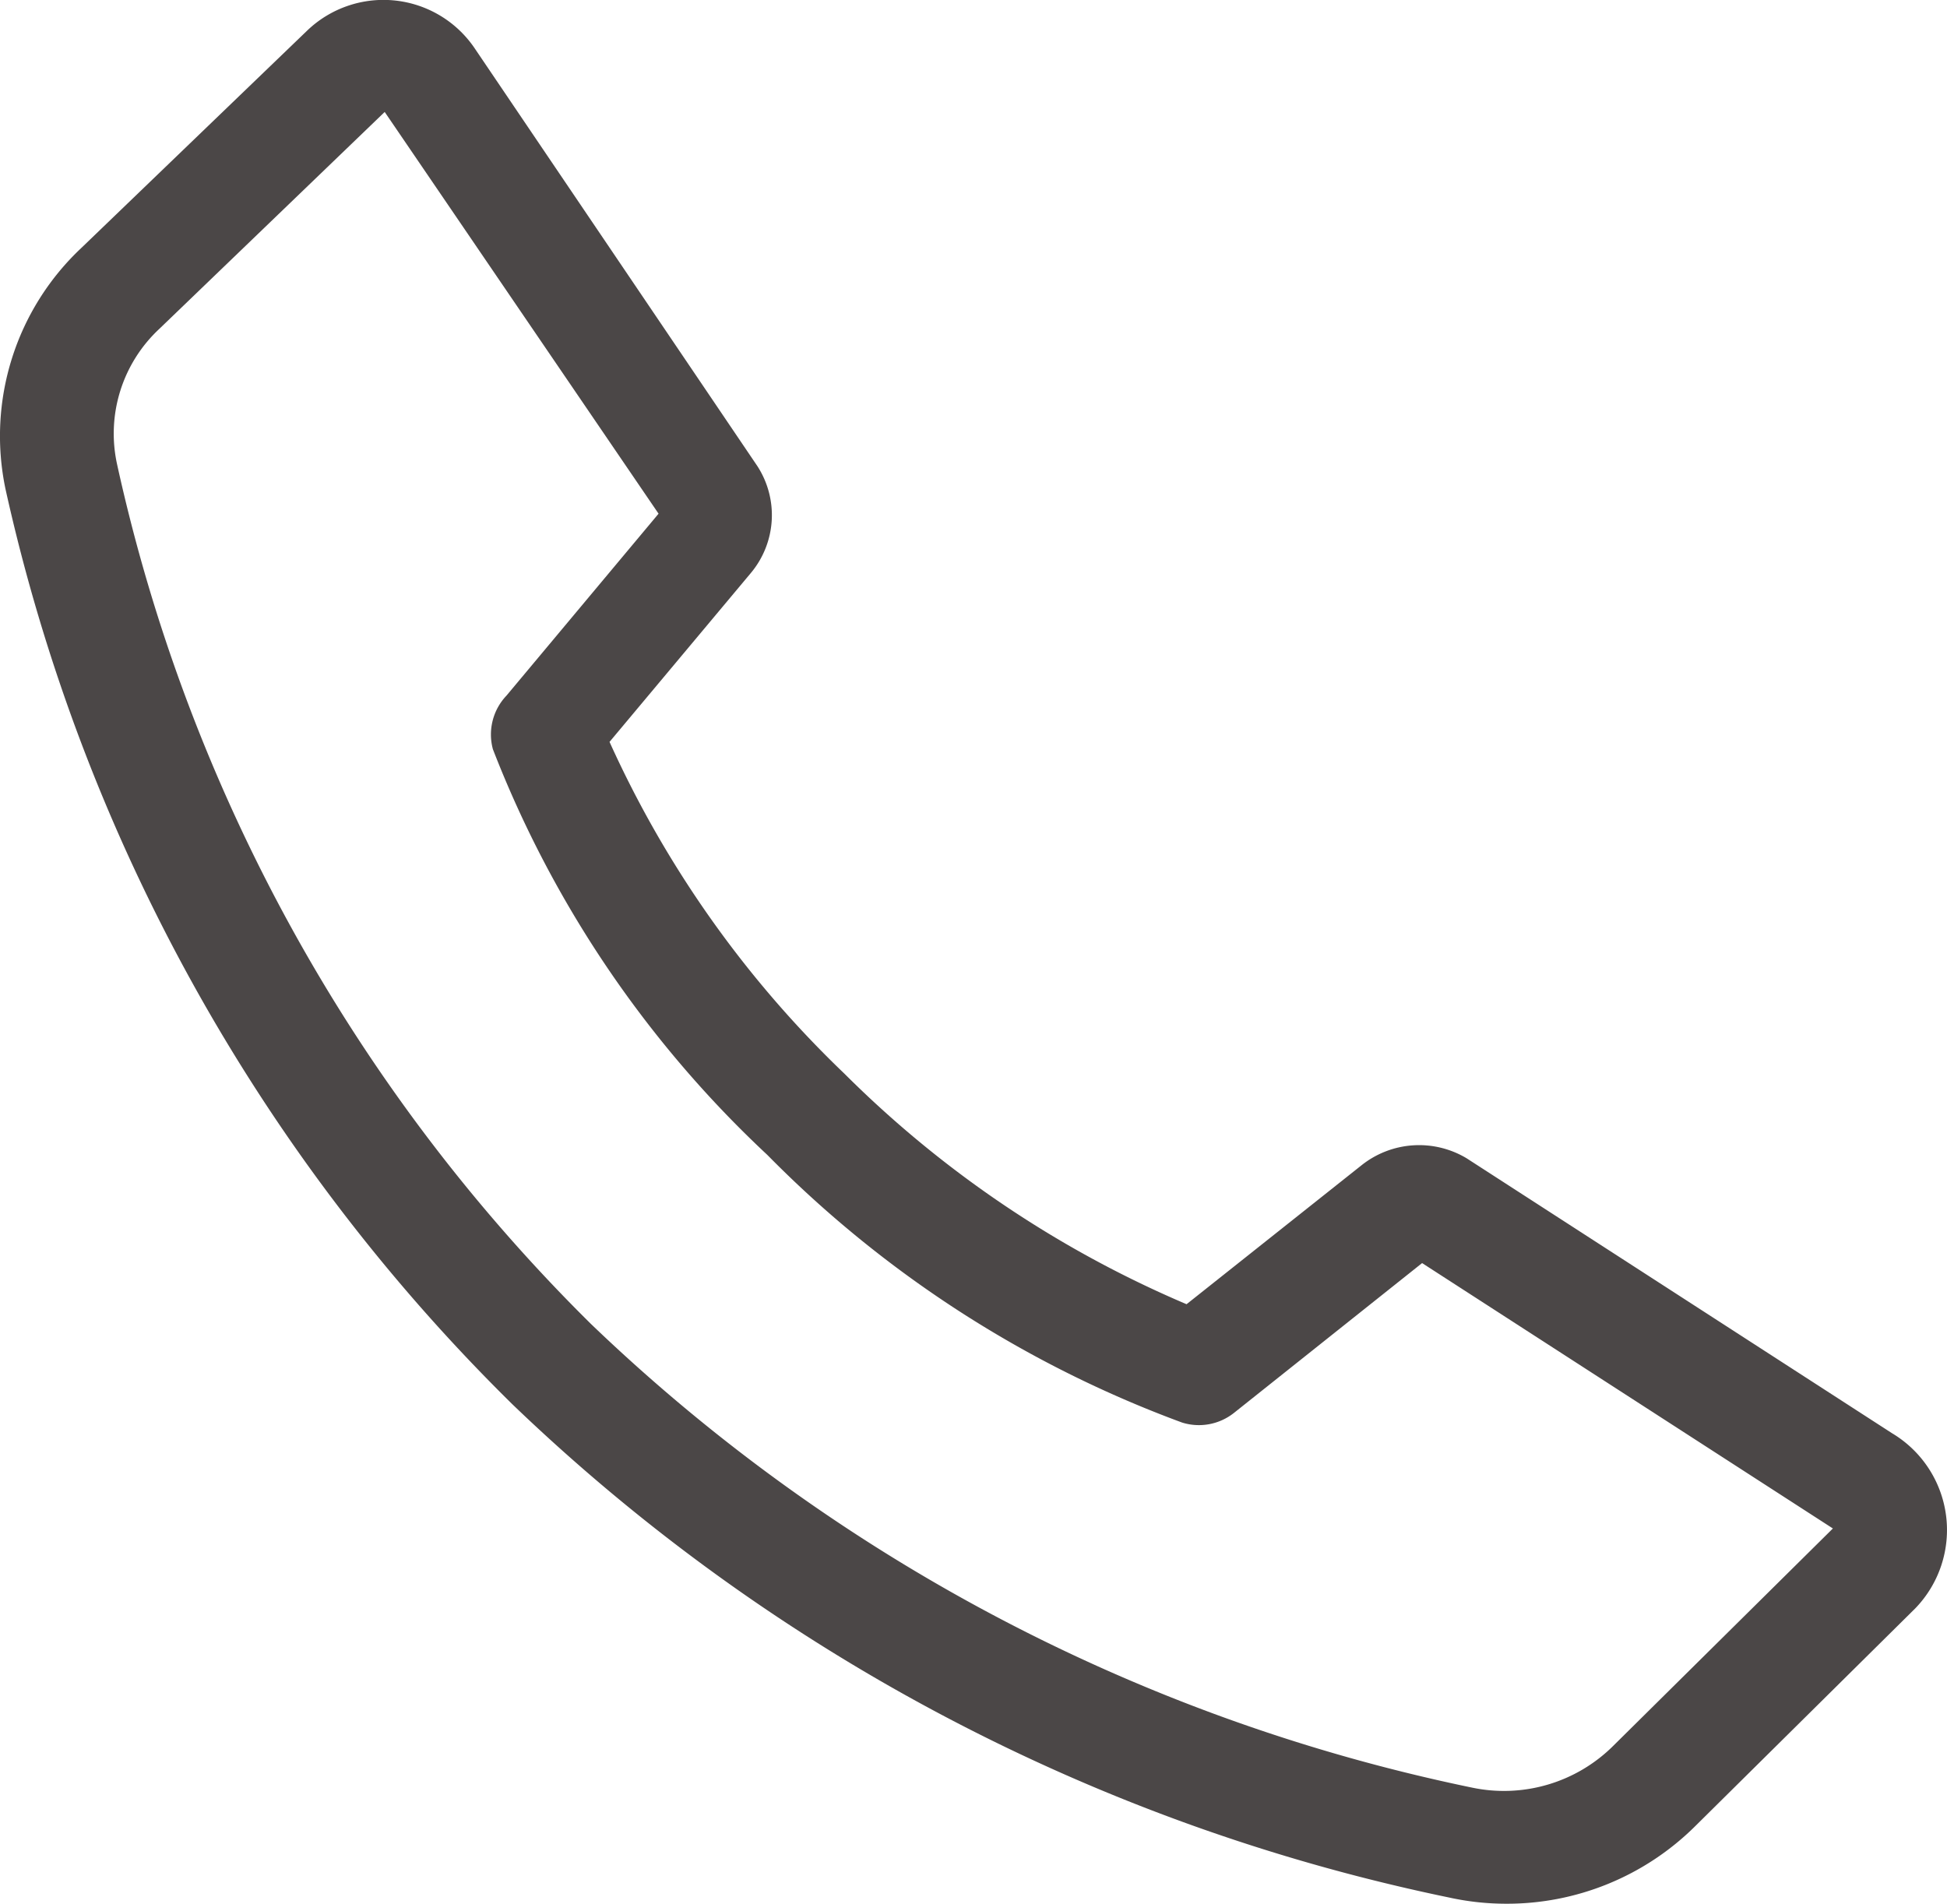 <svg xmlns="http://www.w3.org/2000/svg" width="34.552" height="33.787" viewBox="0 0 34.552 33.787">
  <path id="receiver-line" d="M27.73,35.44a4.72,4.72,0,0,1-1-.11,33.91,33.91,0,0,1-16.62-8.75,32.71,32.71,0,0,1-9-16.25A4.58,4.58,0,0,1,2.46,6.05l4-3.85a1.955,1.955,0,0,1,2.99.33l5,7.39a1.6,1.6,0,0,1-.11,1.9l-2.51,3A18.94,18.94,0,0,0,16,20.71a19.26,19.26,0,0,0,6.07,4.09l3.11-2.47a1.64,1.64,0,0,1,1.86-.12l7.55,4.88A2,2,0,0,1,35,30.2l-3.9,3.86a4.74,4.74,0,0,1-3.37,1.38ZM7.84,3.64l-4,3.85a2.54,2.54,0,0,0-.75,2.4A30.7,30.7,0,0,0,11.5,25.15a31.9,31.9,0,0,0,15.64,8.23,2.75,2.75,0,0,0,2.5-.74l3.9-3.86-7.29-4.71-3.34,2.66a1,1,0,0,1-.92.17,20.06,20.06,0,0,1-7.36-4.75,19.49,19.49,0,0,1-4.87-7.2A1,1,0,0,1,10,14l2.7-3.23Z" transform="translate(-1.013 -1.653)" fill="#4b4747"/>
</svg>
